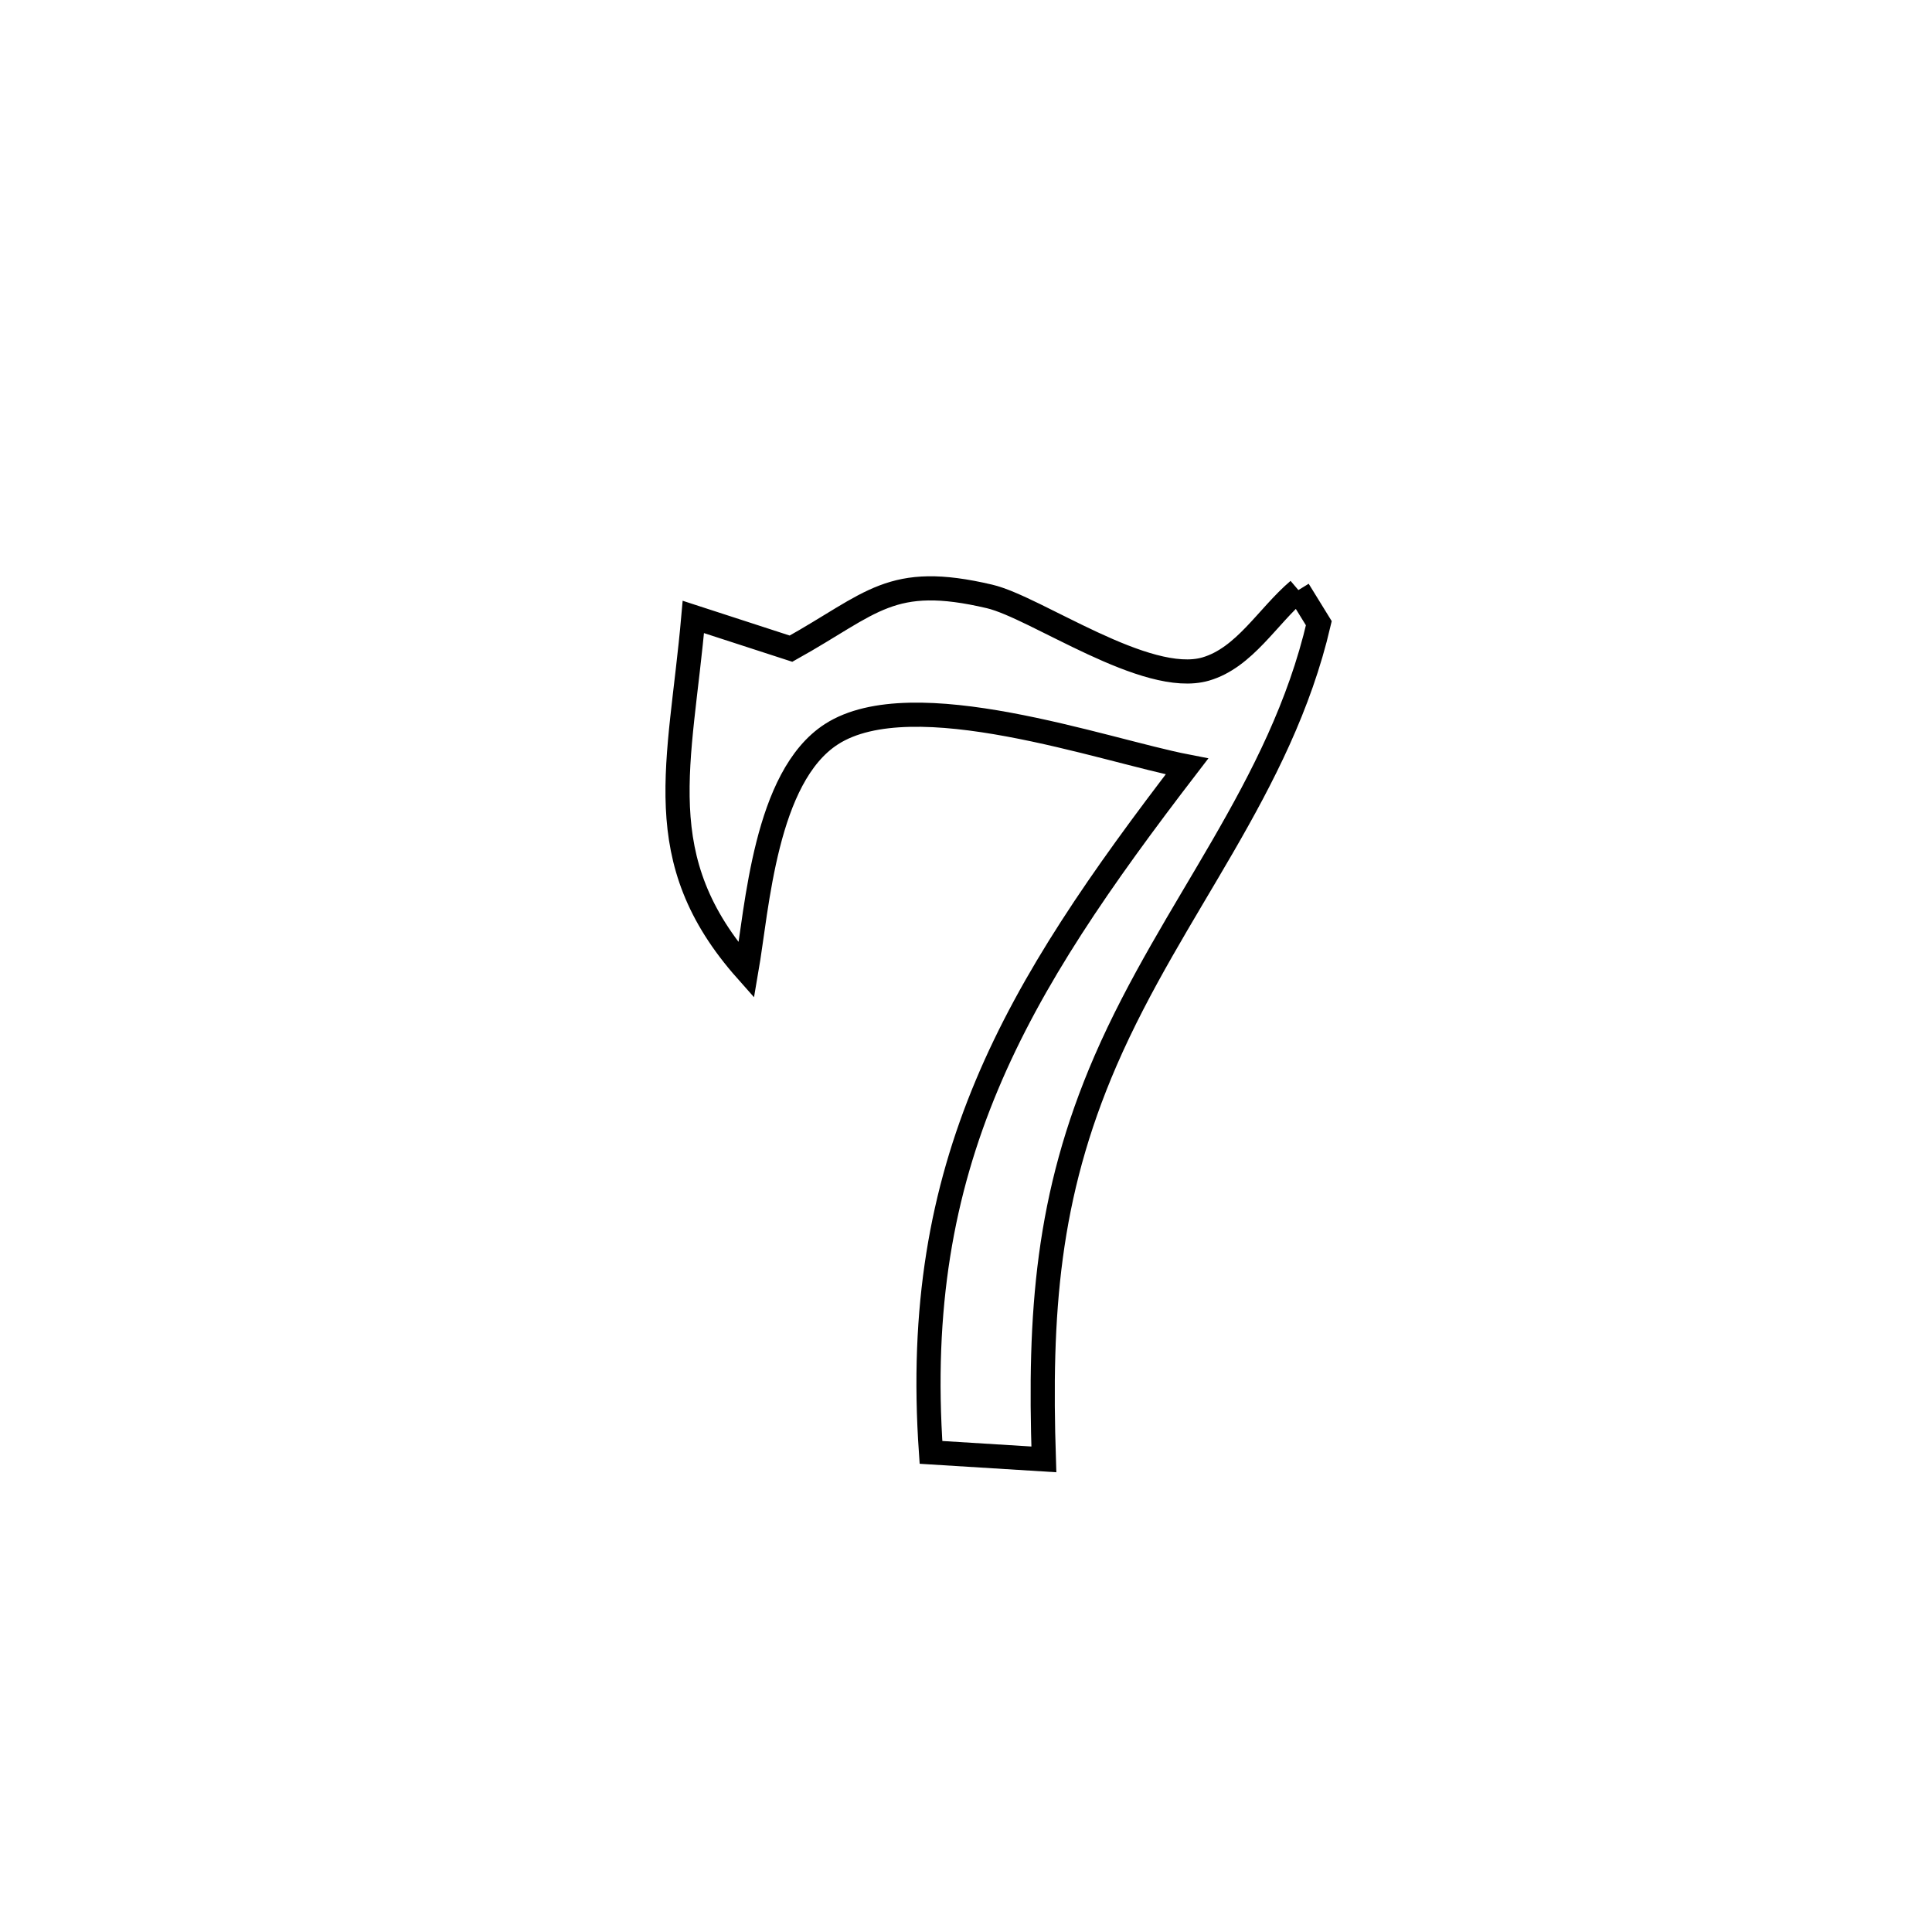 <svg xmlns="http://www.w3.org/2000/svg" viewBox="0.0 0.0 24.0 24.0" height="200px" width="200px"><path fill="none" stroke="black" stroke-width=".3" stroke-opacity="1.0"  filling="0" d="M16.129 7.33 L16.129 7.33 C16.213 7.467 16.298 7.604 16.383 7.742 L16.383 7.742 C15.904 9.797 14.563 11.265 13.734 13.176 C13.003 14.863 12.909 16.319 12.967 18.129 L12.967 18.129 C12.5 18.1 12.033 18.071 11.565 18.042 L11.565 18.042 C11.44 16.245 11.7 14.812 12.259 13.479 C12.817 12.146 13.675 10.915 14.745 9.521 L14.745 9.521 C13.707 9.32 11.342 8.468 10.329 9.12 C9.505 9.65 9.407 11.273 9.272 12.055 L9.272 12.055 C8.043 10.67 8.451 9.501 8.613 7.664 L8.613 7.664 C9.017 7.796 9.422 7.927 9.826 8.058 L9.826 8.058 C10.841 7.492 11.063 7.12 12.292 7.409 C12.868 7.544 14.238 8.525 14.977 8.311 C15.461 8.17 15.745 7.657 16.129 7.33 L16.129 7.33"></path></svg>